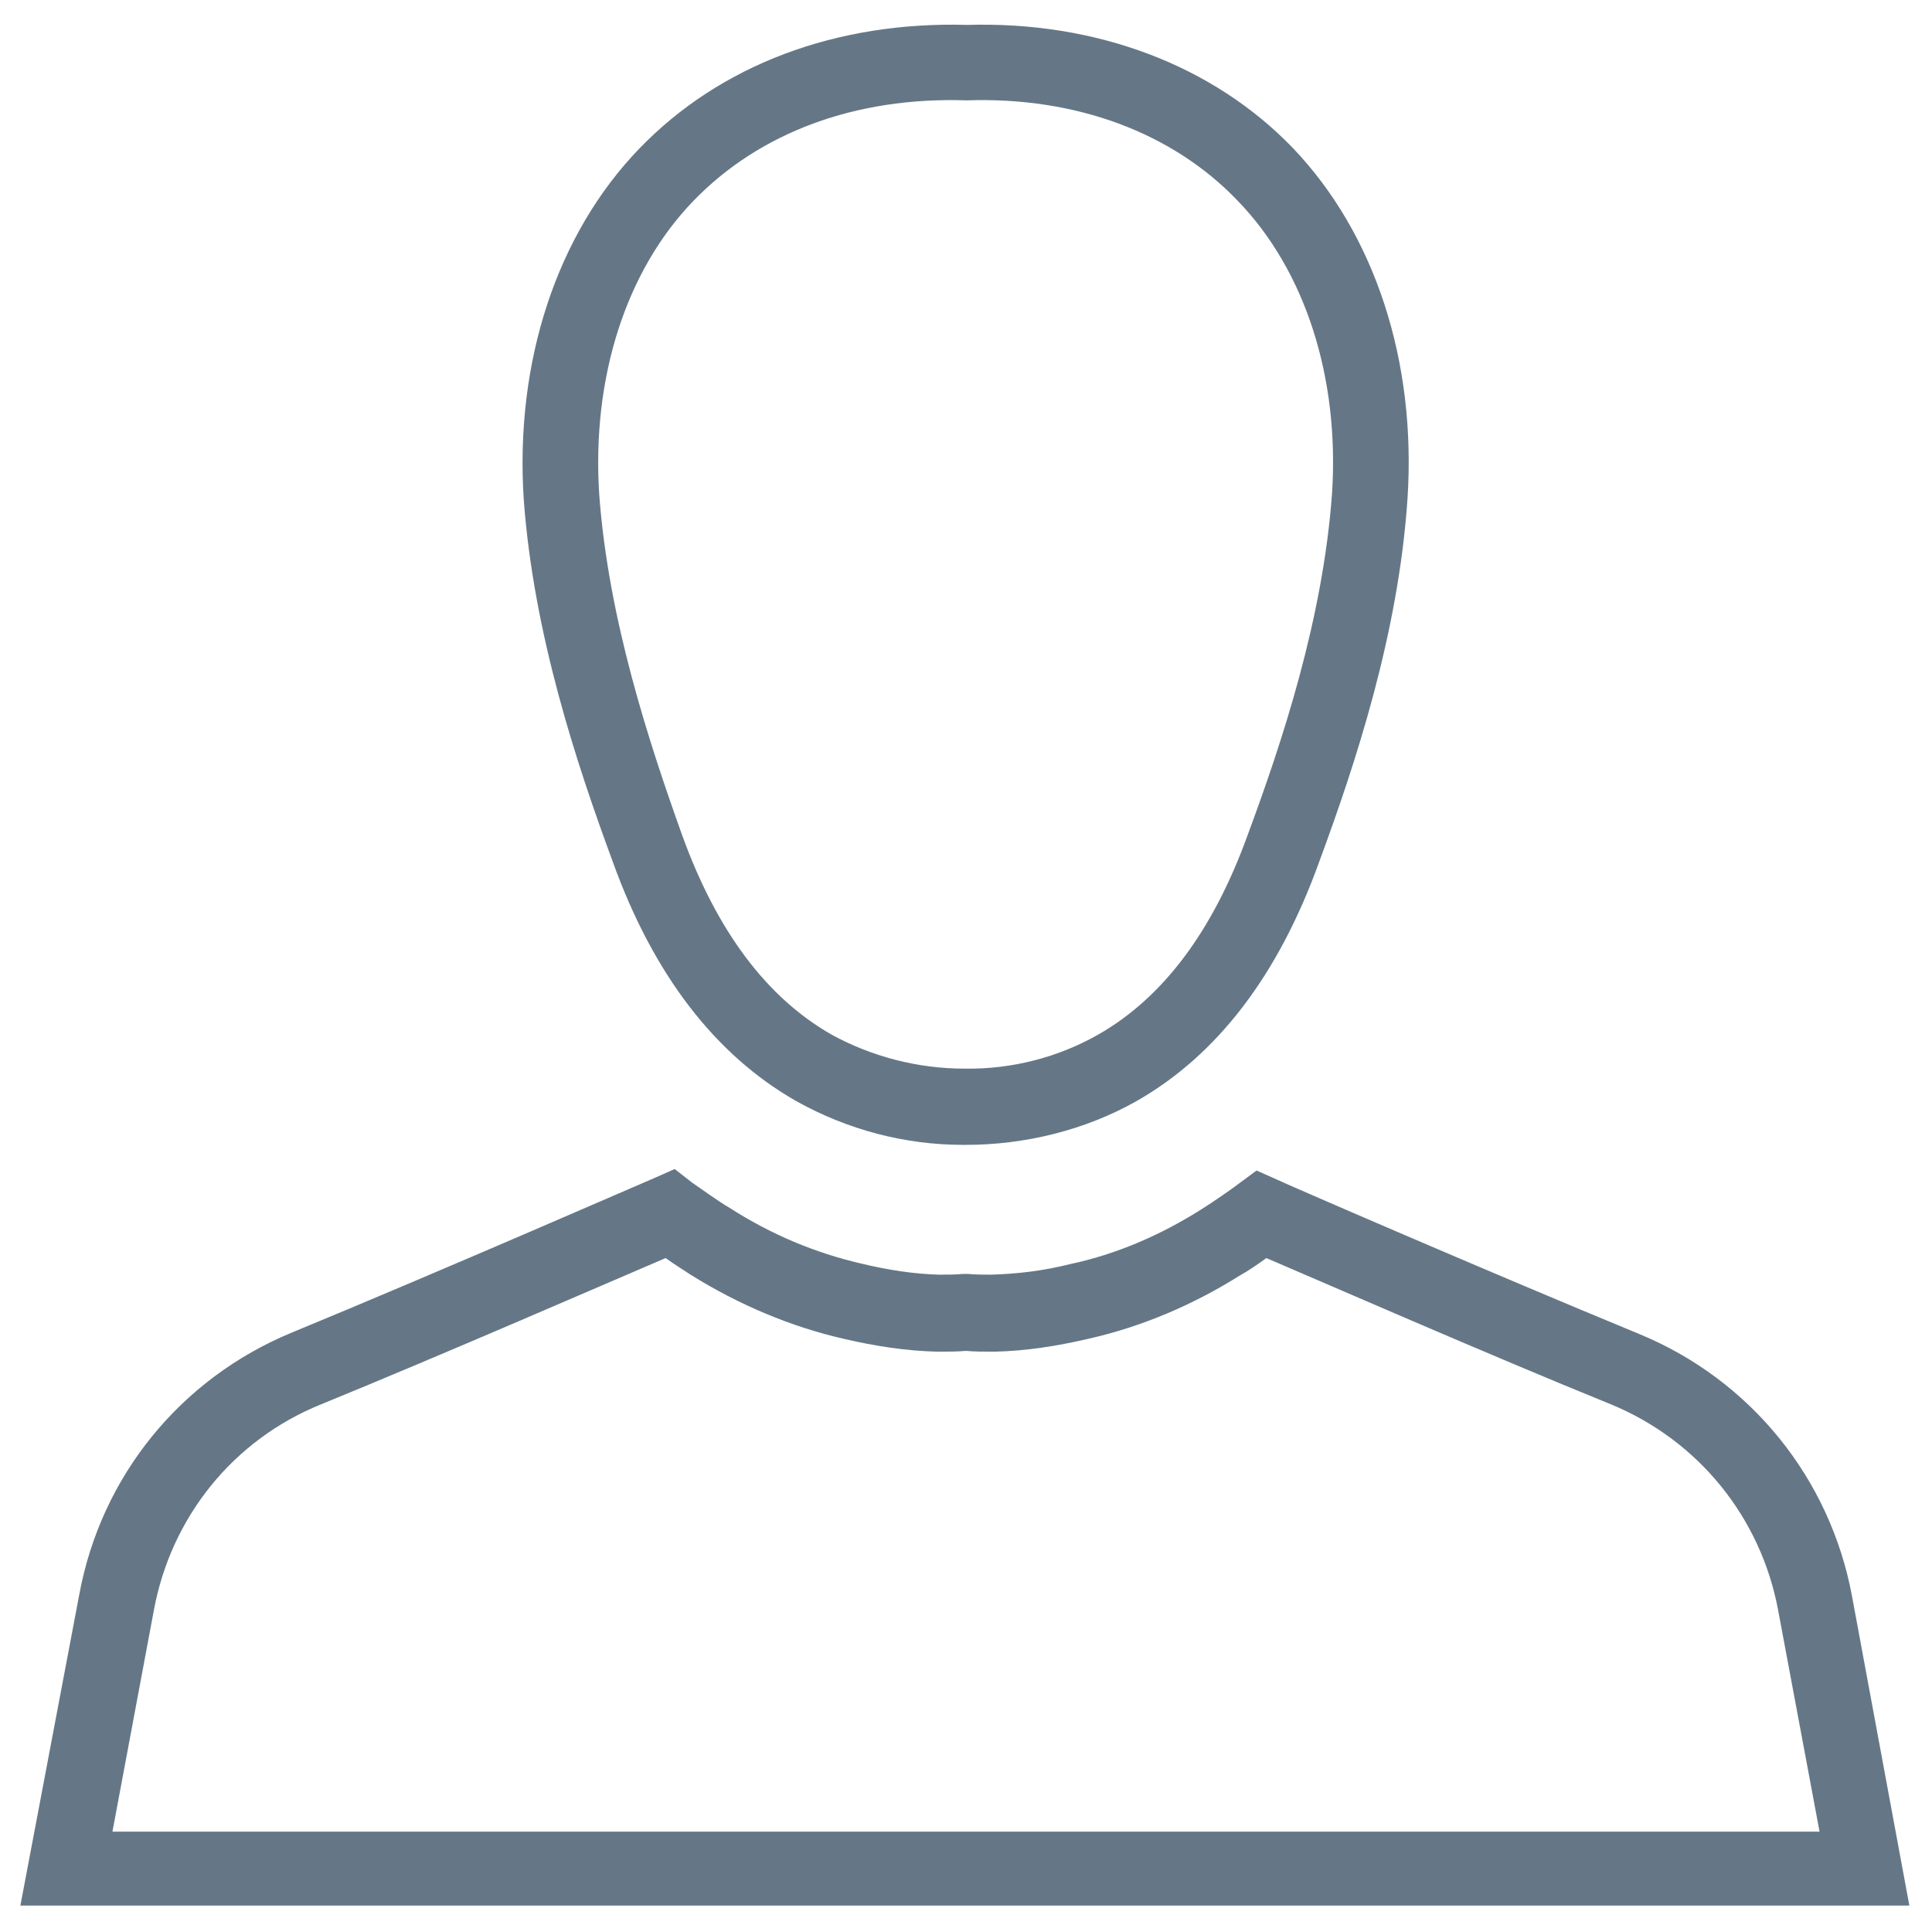 <?xml version="1.0" ?><svg id="Layer_1" style="enable-background:new 0 0 256 256;" version="1.1" viewBox="0 0 256 256" xml:space="preserve" xmlns="http://www.w3.org/2000/svg" xmlns:xlink="http://www.w3.org/1999/xlink"><g><path d="M81.2,114.2c5.4,15,13.6,25.6,24.3,31.7c6.8,3.8,14.4,5.8,22.1,5.8c0.1,0,0.3,0,0.4,0c7.7,0,15.7-1.9,22.6-5.8   c10.7-6.1,18.8-16.7,24.2-31.7c4.8-13,10.5-30.2,11.7-48.1c1.2-18.2-4.3-35.1-15.2-46.5C160.7,8.6,145.2,2.8,128.2,3.3   c-17.4-0.5-32.8,5.3-43.5,16.4C73.8,31,68.2,47.9,69.4,66.2C70.7,84,76.4,101.2,81.2,114.2z M91.9,26.6c8.7-9,21.4-13.8,36.2-13.3   c14.5-0.5,27.3,4.3,35.9,13.3c9,9.3,13.5,23.5,12.5,38.8c-1.2,16.6-6.6,32.9-11.2,45.3c-4.6,12.7-11.2,21.5-19.8,26.4   c-5.3,3-11.4,4.6-17.7,4.5c-6.2,0-12.3-1.6-17.6-4.5c-8.6-4.9-15.2-13.7-19.8-26.4l0,0C86,98.4,80.6,82,79.4,65.5   C78.4,50.1,82.9,35.9,91.9,26.6z" fill="#657786"/><path d="M245.4,211.5c-2.9-15.6-13.4-28.6-28.1-34.7c-19.9-8.2-47.8-20.3-48.1-20.5l-2.7-1.2l-2.3,1.7c-0.9,0.7-3.5,2.5-5.1,3.5   c-5.4,3.4-11.2,5.9-17.3,7.2c-3.6,0.9-7,1.3-10.5,1.4c-1,0-2,0-3.1-0.1l-0.3,0l-0.3,0c-1,0.1-2,0.1-3.2,0.1   c-3.3-0.1-6.7-0.6-10.4-1.5c-6-1.4-11.8-3.8-17.4-7.4c-1.4-0.8-4-2.7-4.9-3.3l-2.3-1.8l-2.7,1.2c-0.3,0.1-28.2,12.3-48.1,20.5   c-14.7,6.1-25.2,19-28.1,34.7l-7.8,41.2h250.3L245.4,211.5z M14.9,242.7l5.5-29.4c2.3-12.3,10.5-22.5,22.1-27.2   c16.4-6.7,38.2-16.2,45.7-19.4c1.1,0.8,2.4,1.6,3.3,2.2c6.4,4,13.3,6.9,20.3,8.5c4.3,1,8.3,1.6,12.3,1.7l0.5,0c1.1,0,2.2,0,3.4-0.1   c1.1,0.1,2.2,0.1,3.4,0.1l0.5,0c4-0.1,8-0.7,12.3-1.7c7.1-1.6,13.9-4.5,20.1-8.4c1.1-0.6,2.4-1.5,3.5-2.3   c7.5,3.2,29.2,12.7,45.7,19.4c11.6,4.8,19.8,15,22.1,27.2l5.5,29.4H14.9z" fill="#657786"/></g></svg>
